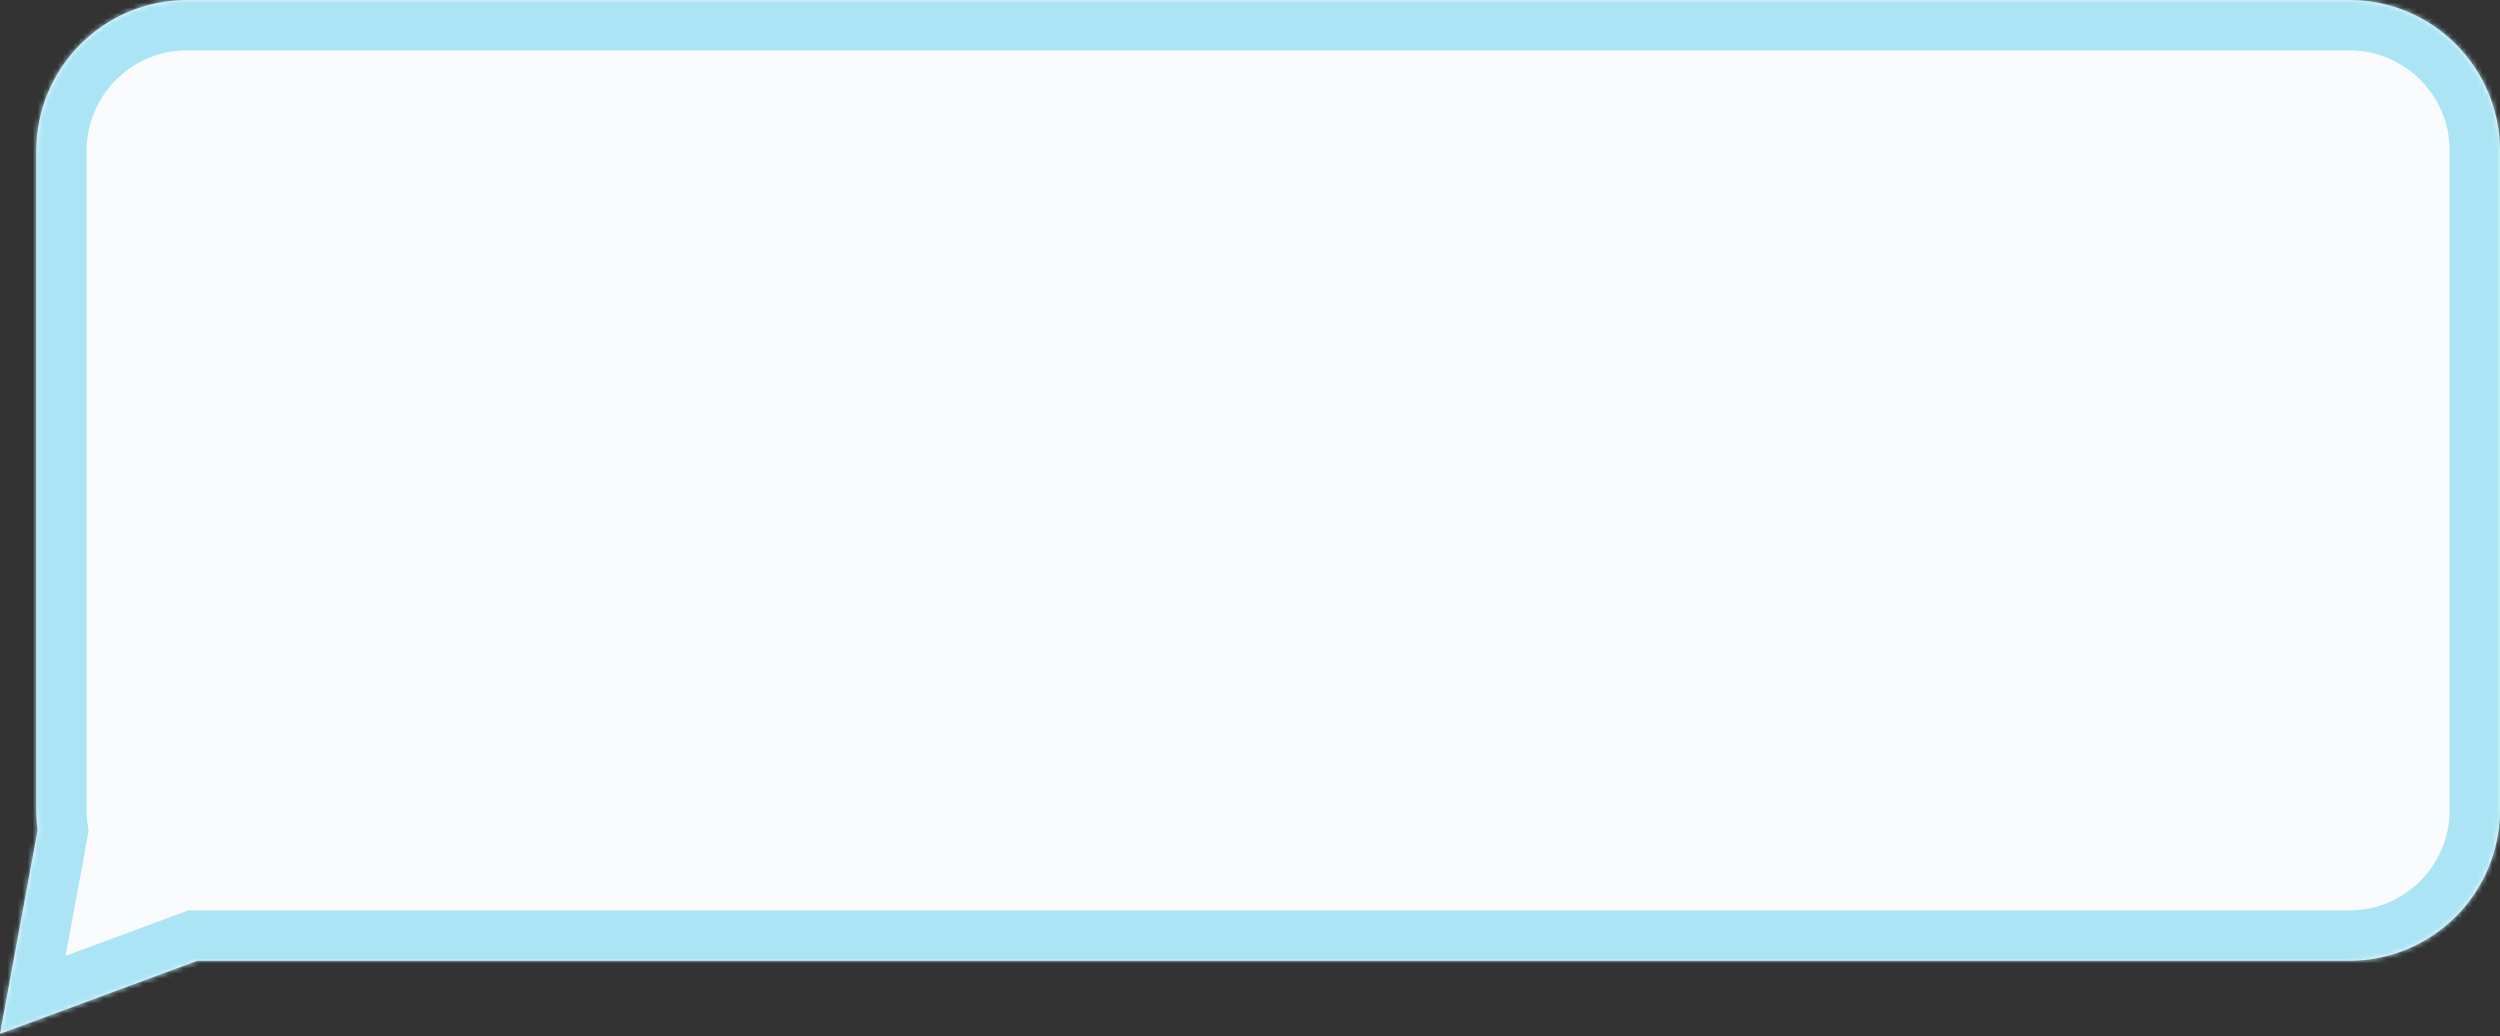 <svg width="497" height="206" viewBox="0 0 497 206" fill="none" xmlns="http://www.w3.org/2000/svg">
<rect x="0" y="0" width="497" height="206" fill="#333333" stroke="none"/>
<mask id="path-1-inside-1_810_476" fill="white">
<path fill-rule="evenodd" clip-rule="evenodd" d="M37.216 0C20.647 0 7.216 13.431 7.216 30V161C7.216 162.367 7.307 163.713 7.484 165.032L0 205.519L39.204 191H467C483.569 191 497 177.569 497 161V30C497 13.431 483.569 0 467 0H37.216Z"/>
</mask>
<path fill-rule="evenodd" clip-rule="evenodd" d="M37.216 0C20.647 0 7.216 13.431 7.216 30V161C7.216 162.367 7.307 163.713 7.484 165.032L0 205.519L39.204 191H467C483.569 191 497 177.569 497 161V30C497 13.431 483.569 0 467 0H37.216Z" fill="#FAFBFC"/>
<path d="M7.484 165.032L17.318 166.85L17.608 165.281L17.395 163.701L7.484 165.032ZM0 205.519L-9.833 203.701L-13.033 221.009L3.473 214.896L0 205.519ZM39.204 191V181H37.412L35.731 181.622L39.204 191ZM17.216 30C17.216 18.954 26.17 10 37.216 10V-10C15.124 -10 -2.784 7.909 -2.784 30H17.216ZM17.216 161V30H-2.784V161H17.216ZM17.395 163.701C17.277 162.822 17.216 161.921 17.216 161H-2.784C-2.784 162.814 -2.663 164.605 -2.427 166.363L17.395 163.701ZM9.833 207.337L17.318 166.85L-2.349 163.214L-9.833 203.701L9.833 207.337ZM35.731 181.622L-3.473 196.141L3.473 214.896L42.677 200.378L35.731 181.622ZM467 181H39.204V201H467V181ZM487 161C487 172.046 478.046 181 467 181V201C489.091 201 507 183.091 507 161H487ZM487 30V161H507V30H487ZM467 10C478.046 10 487 18.954 487 30H507C507 7.909 489.091 -10 467 -10V10ZM37.216 10H467V-10H37.216V10Z" fill="#AAE4F5" mask="url(#path-1-inside-1_810_476)"/>
</svg>
